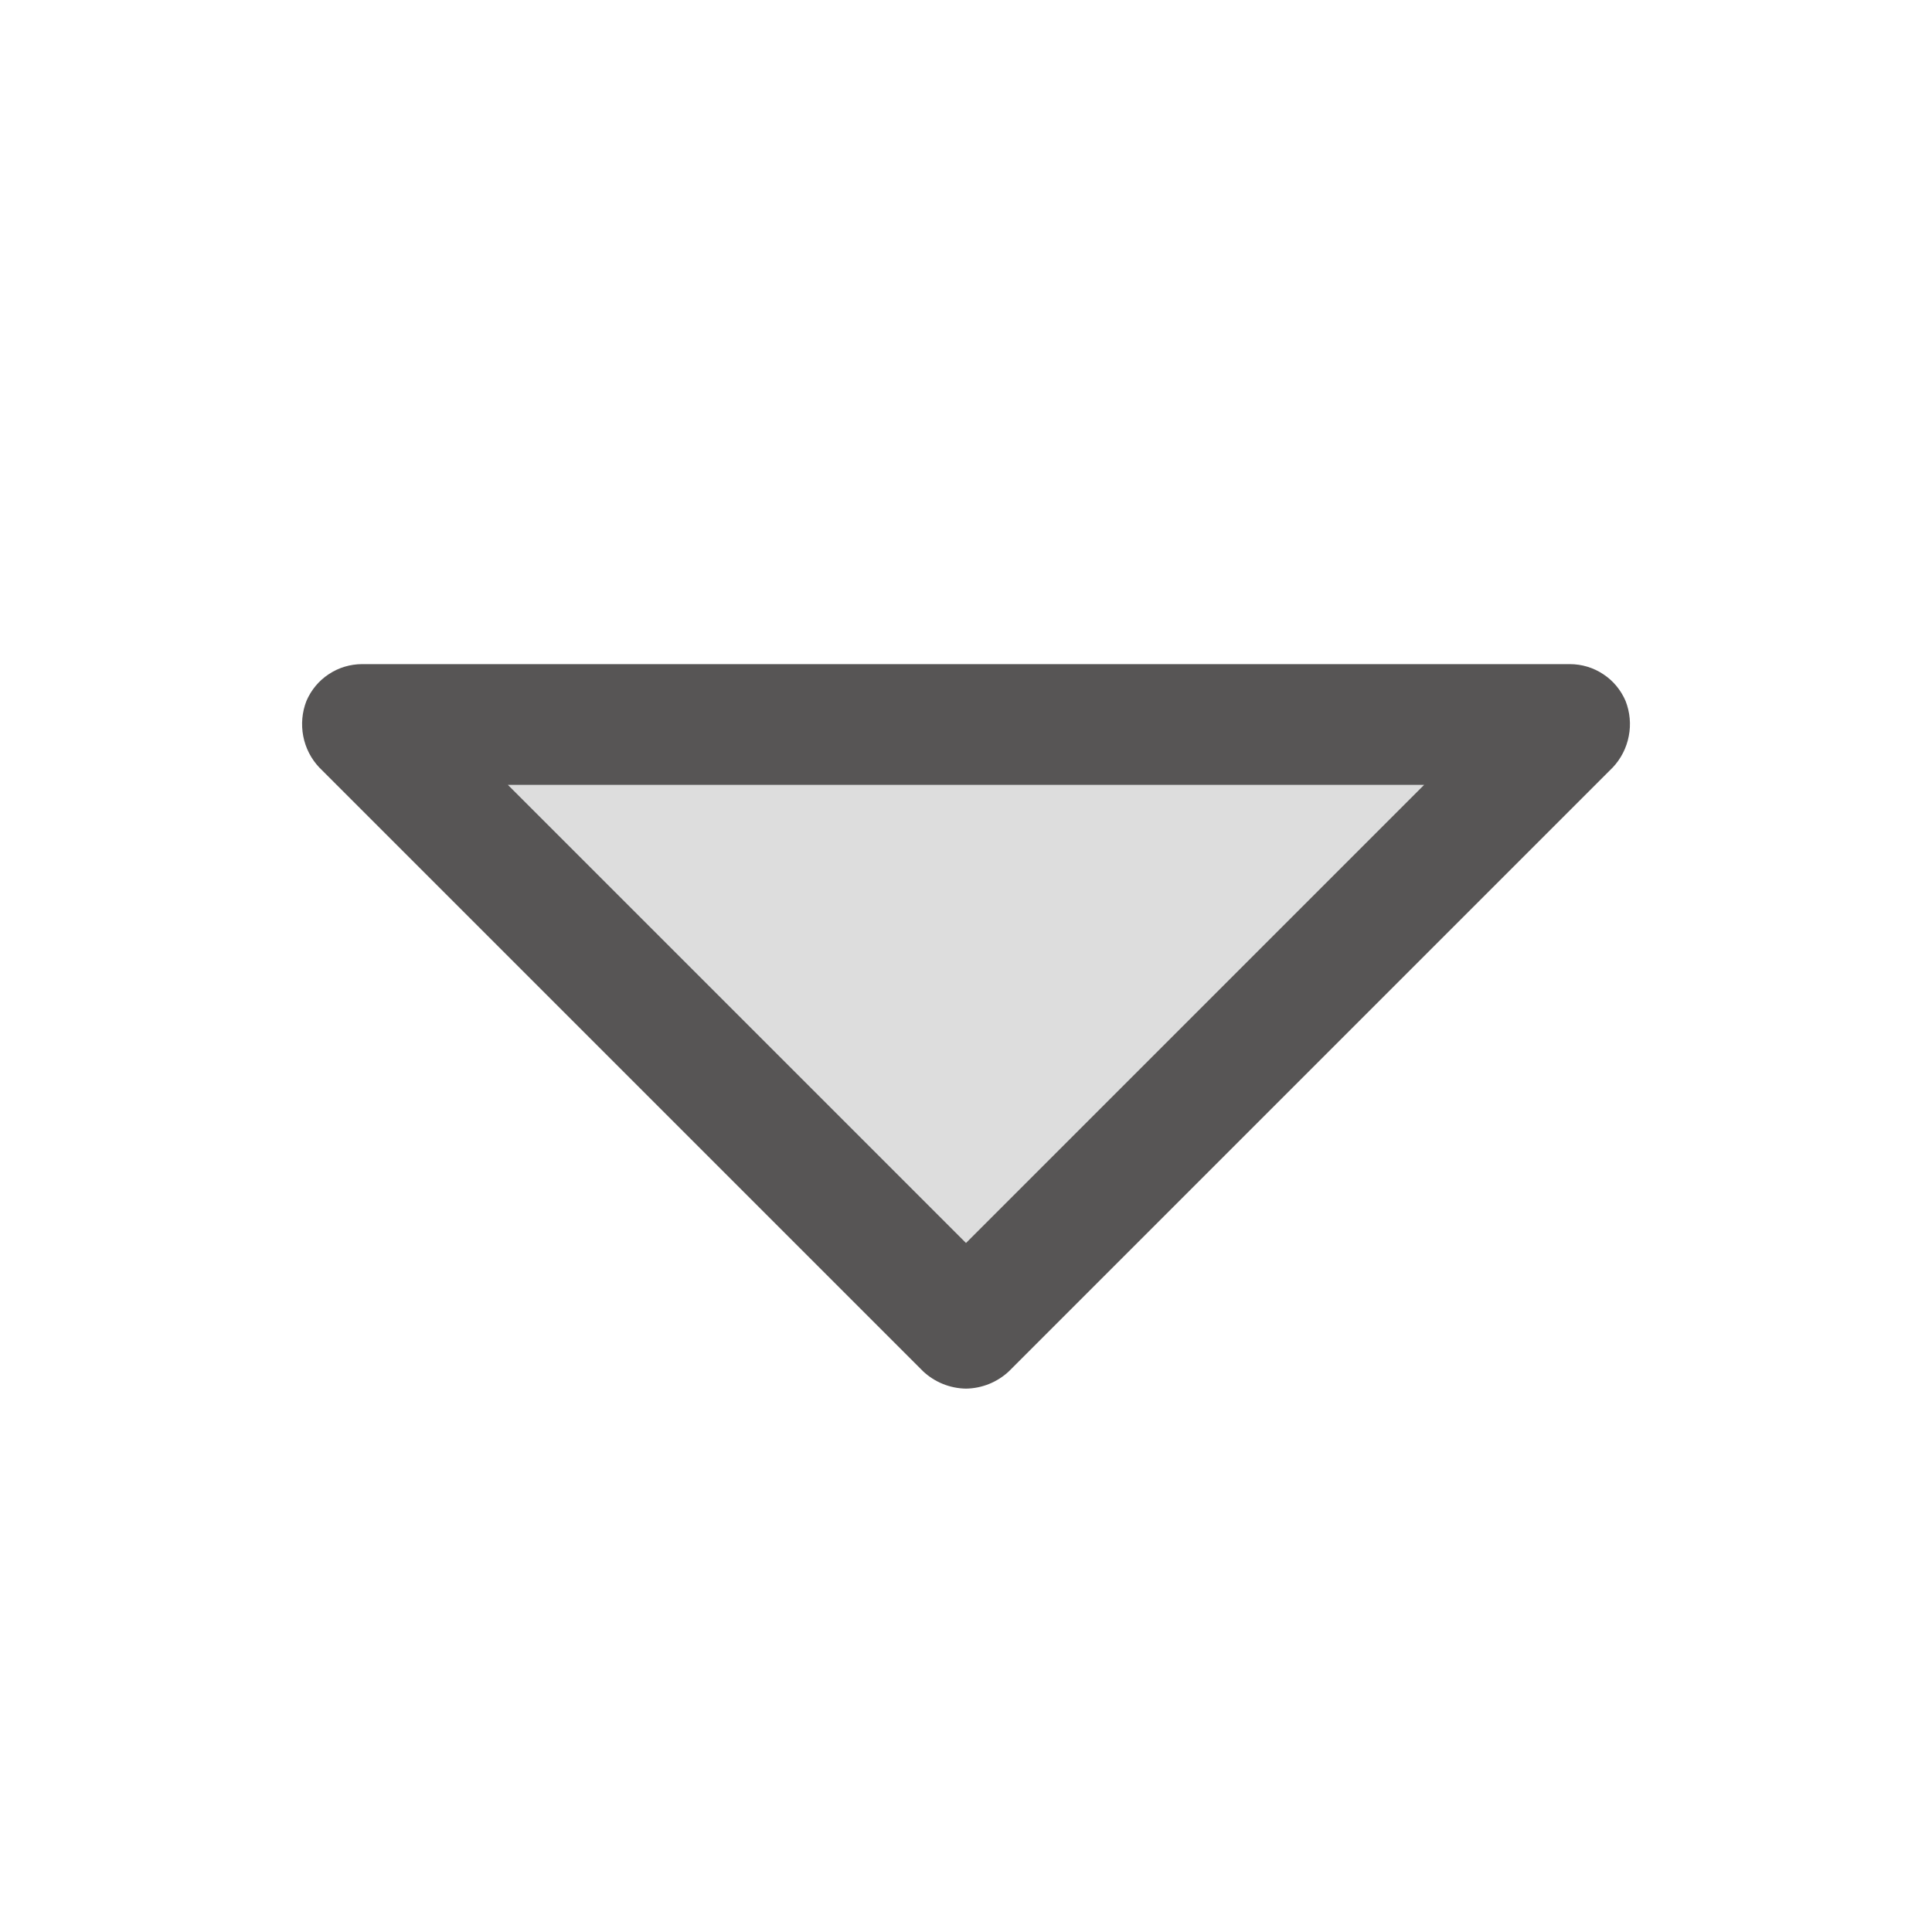 <svg width="24" height="24" viewBox="0 0 24 24" fill="none" xmlns="http://www.w3.org/2000/svg">
<path opacity="0.2" d="M19.5 9L12 16.5L4.5 9H19.5Z" fill="#575555"/>
<path d="M12 17.25C11.801 17.247 11.611 17.17 11.466 17.034L3.966 9.534C3.864 9.426 3.795 9.291 3.767 9.145C3.739 8.999 3.752 8.848 3.806 8.709C3.864 8.573 3.96 8.456 4.084 8.375C4.207 8.293 4.352 8.25 4.5 8.25H19.5C19.648 8.25 19.793 8.293 19.916 8.375C20.04 8.456 20.136 8.573 20.194 8.709C20.248 8.848 20.262 8.999 20.233 9.145C20.205 9.291 20.136 9.426 20.034 9.534L12.534 17.034C12.389 17.17 12.199 17.247 12 17.25ZM6.309 9.75L12 15.441L17.691 9.75H6.309Z" fill="#575555"/>
</svg>
